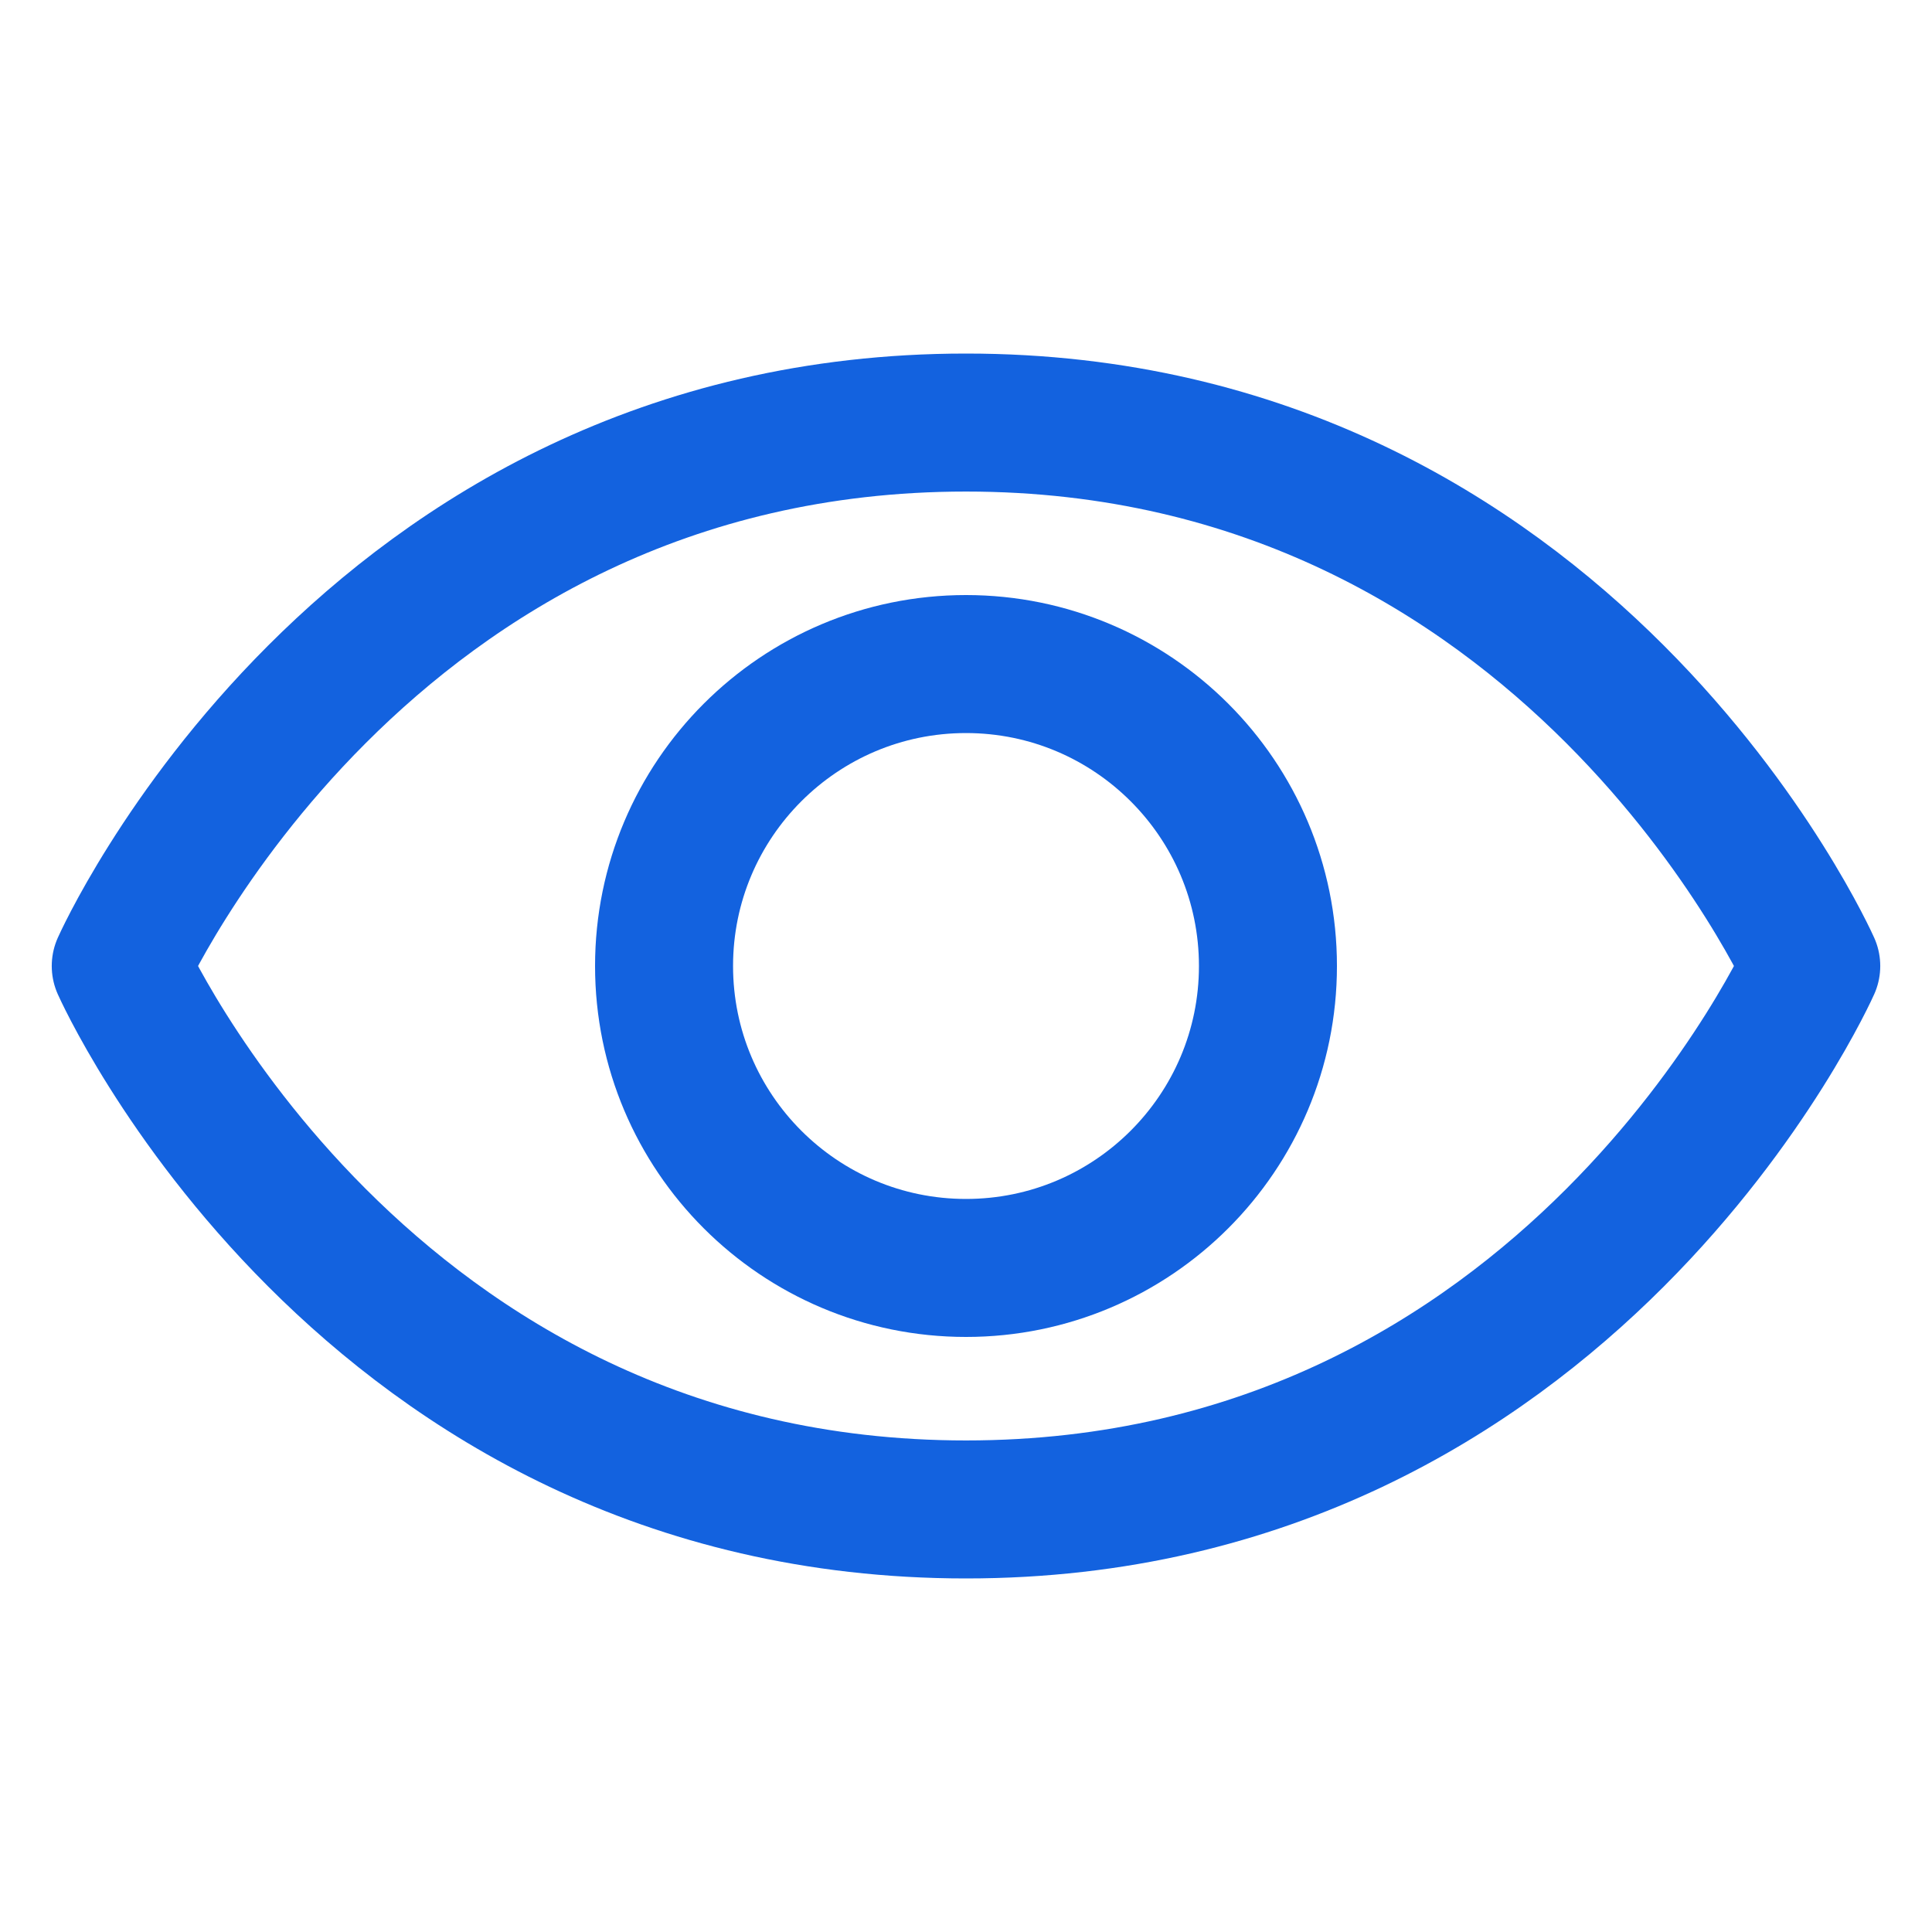 <svg width="14" height="14" viewBox="0 0 14 14" fill="none" xmlns="http://www.w3.org/2000/svg">
<g clip-path="url(#clip0_7381_56178)">
<path d="M7 3.062C2.625 3.062 0.875 7 0.875 7C0.875 7 2.625 10.938 7 10.938C11.375 10.938 13.125 7 13.125 7C13.125 7 11.375 3.062 7 3.062Z" stroke="#1362DF" stroke-linecap="round" stroke-linejoin="round"/>
<path d="M7 9.188C8.208 9.188 9.188 8.208 9.188 7C9.188 5.792 8.208 4.812 7 4.812C5.792 4.812 4.812 5.792 4.812 7C4.812 8.208 5.792 9.188 7 9.188Z" stroke="#1362DF" stroke-linecap="round" stroke-linejoin="round"/>
</g>
<defs>
<clipPath id="clip0_7381_56178">
<rect width="14" height="14" fill="white"/>
</clipPath>
</defs>
</svg>
